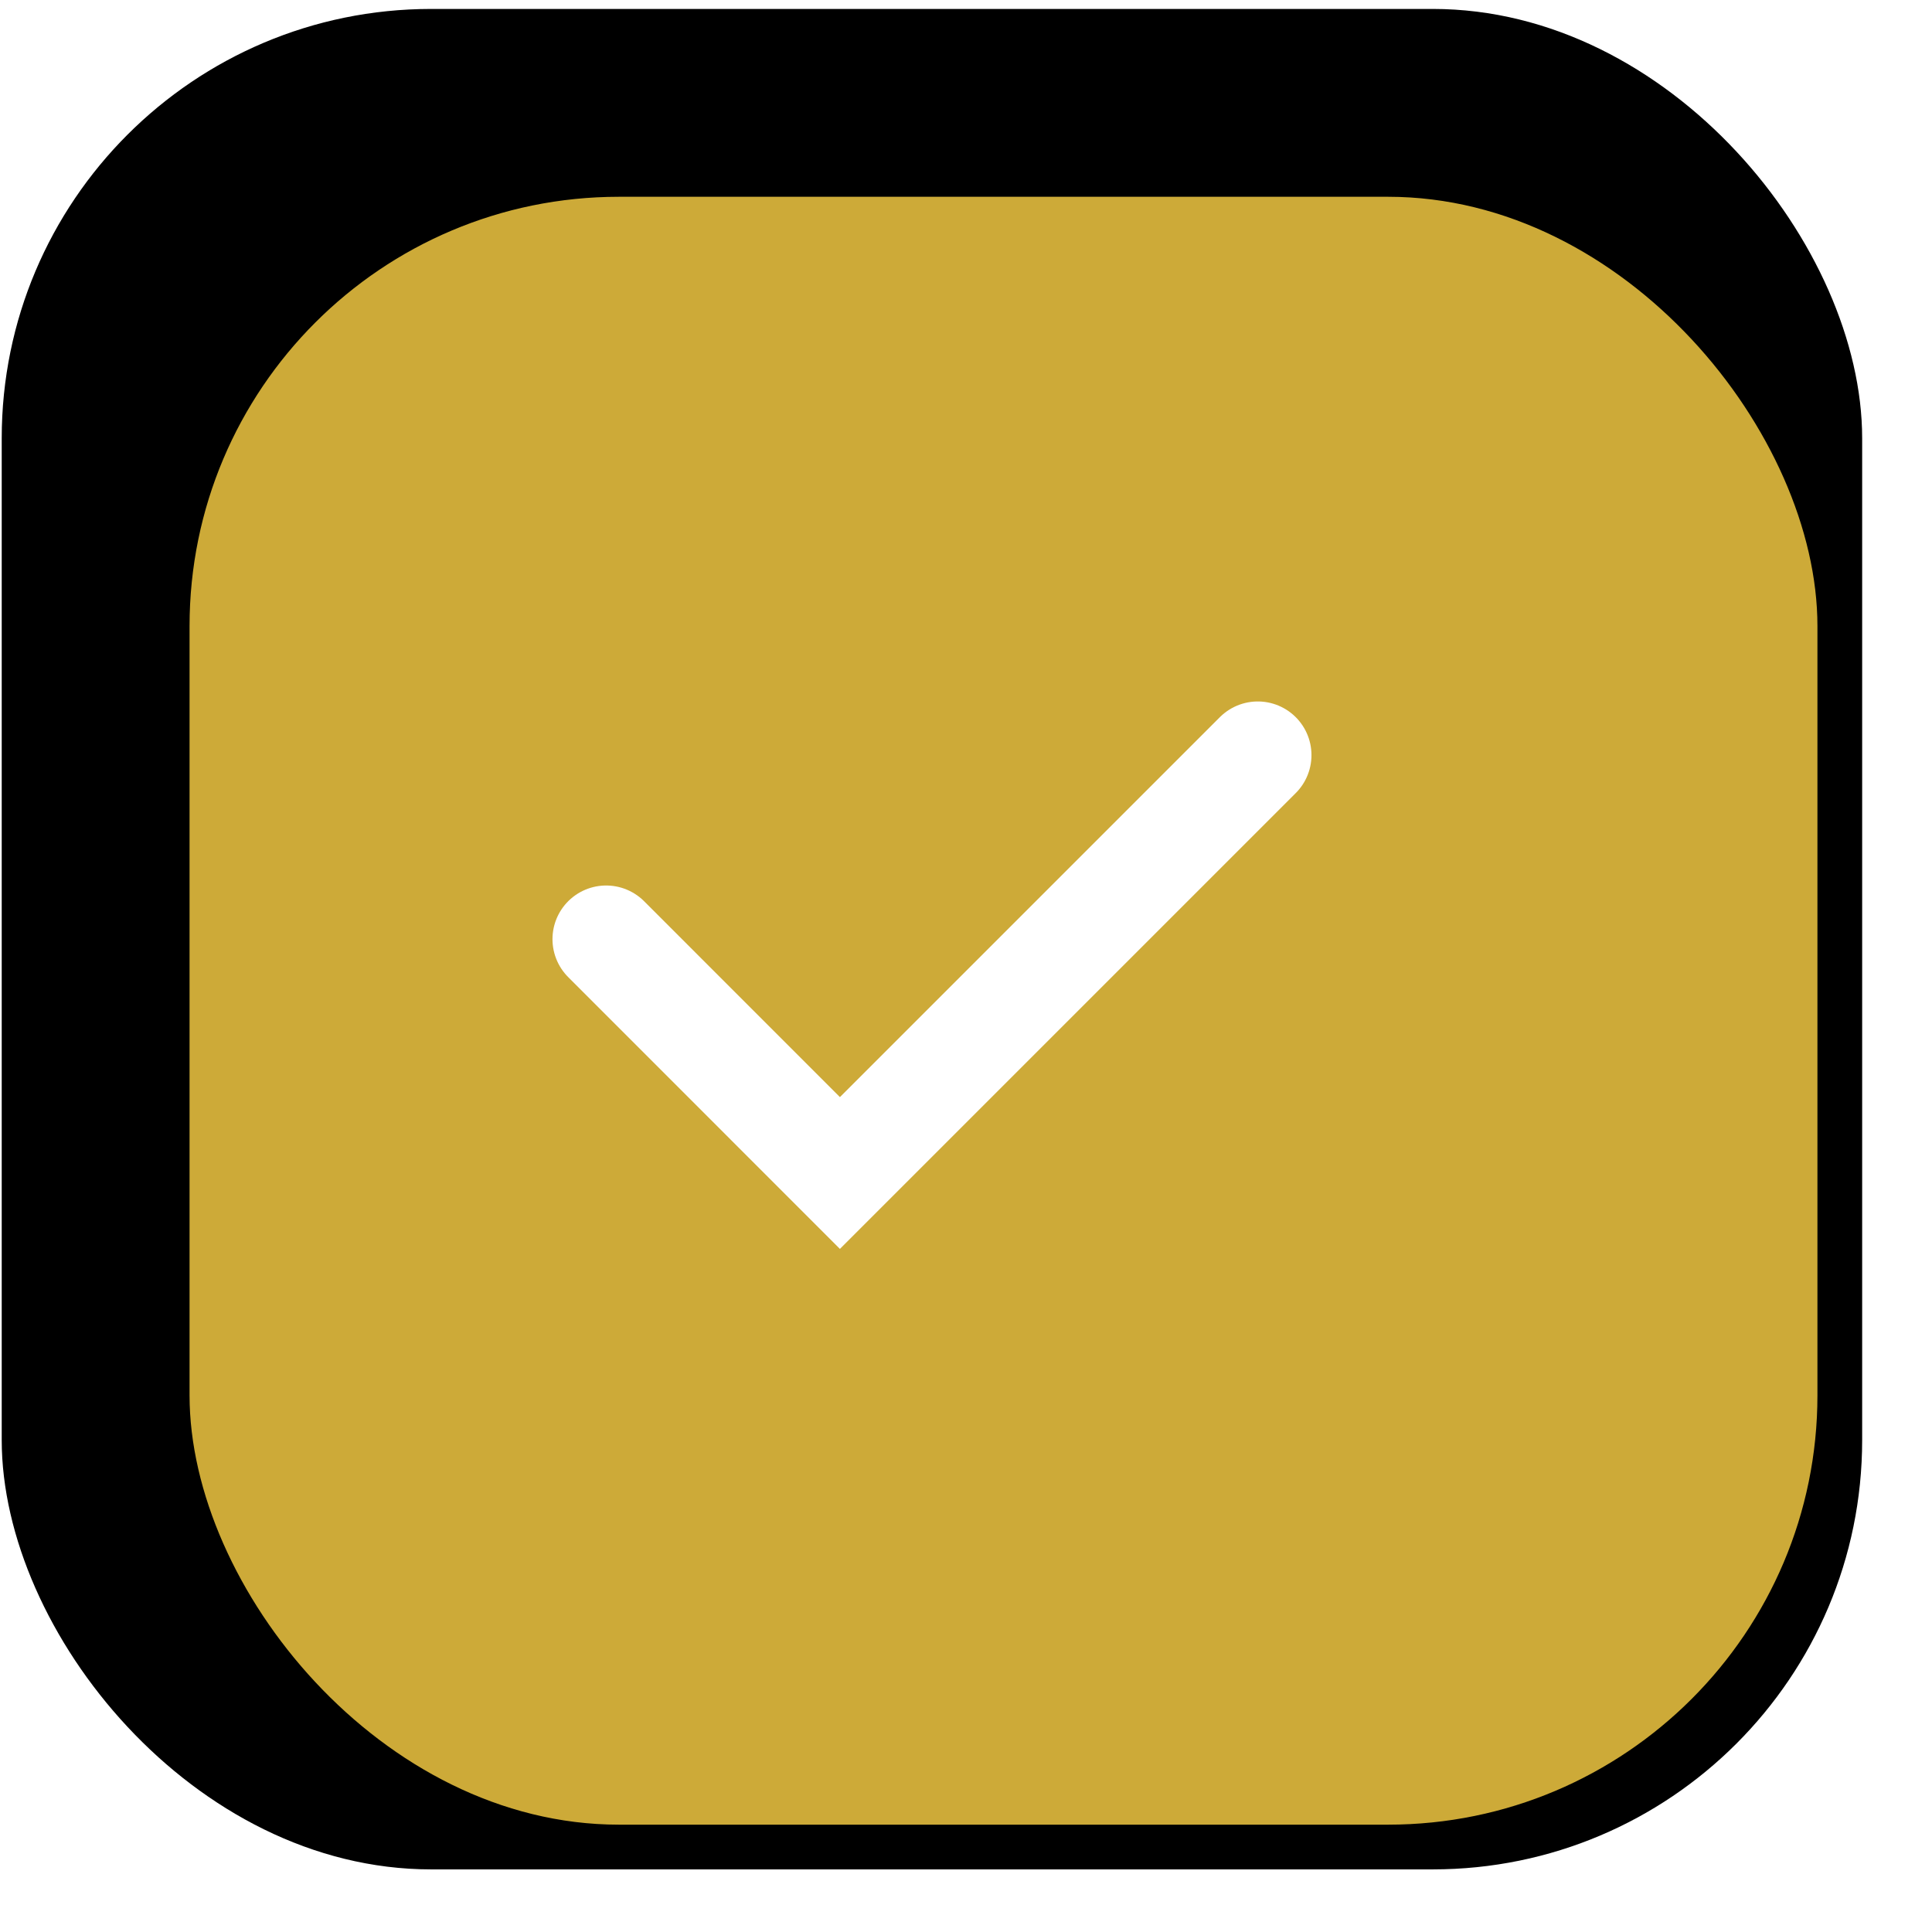 <svg width="27" height="27" viewBox="0 0 27 27" fill="none" xmlns="http://www.w3.org/2000/svg">
<rect x="0.024" y="0.125" width="26" height="26" rx="6" fill="black"/>
<g filter="url(#filter0_i_45_467)">
<rect x="1.649" y="1.75" width="22.75" height="22.75" rx="6" fill="#CDAA38"/>
</g>
<path d="M8.471 13.125L11.738 16.393L17.578 10.553" stroke="white" stroke-width="1.5" stroke-linecap="round"/>
<defs>
<filter id="filter0_i_45_467" x="1.649" y="1.75" width="22.75" height="22.75" filterUnits="userSpaceOnUse" color-interpolation-filters="sRGB">
<feFlood flood-opacity="0" result="BackgroundImageFix"/>
<feBlend mode="normal" in="SourceGraphic" in2="BackgroundImageFix" result="shape"/>
<feColorMatrix in="SourceAlpha" type="matrix" values="0 0 0 0 0 0 0 0 0 0 0 0 0 0 0 0 0 0 127 0" result="hardAlpha"/>
<feOffset dx="1" dy="1"/>
<feComposite in2="hardAlpha" operator="arithmetic" k2="-1" k3="1"/>
<feColorMatrix type="matrix" values="0 0 0 0 0.942 0 0 0 0 0.942 0 0 0 0 0.942 0 0 0 0.23 0"/>
<feBlend mode="normal" in2="shape" result="effect1_innerShadow_45_467"/>
</filter>
</defs>
</svg>
